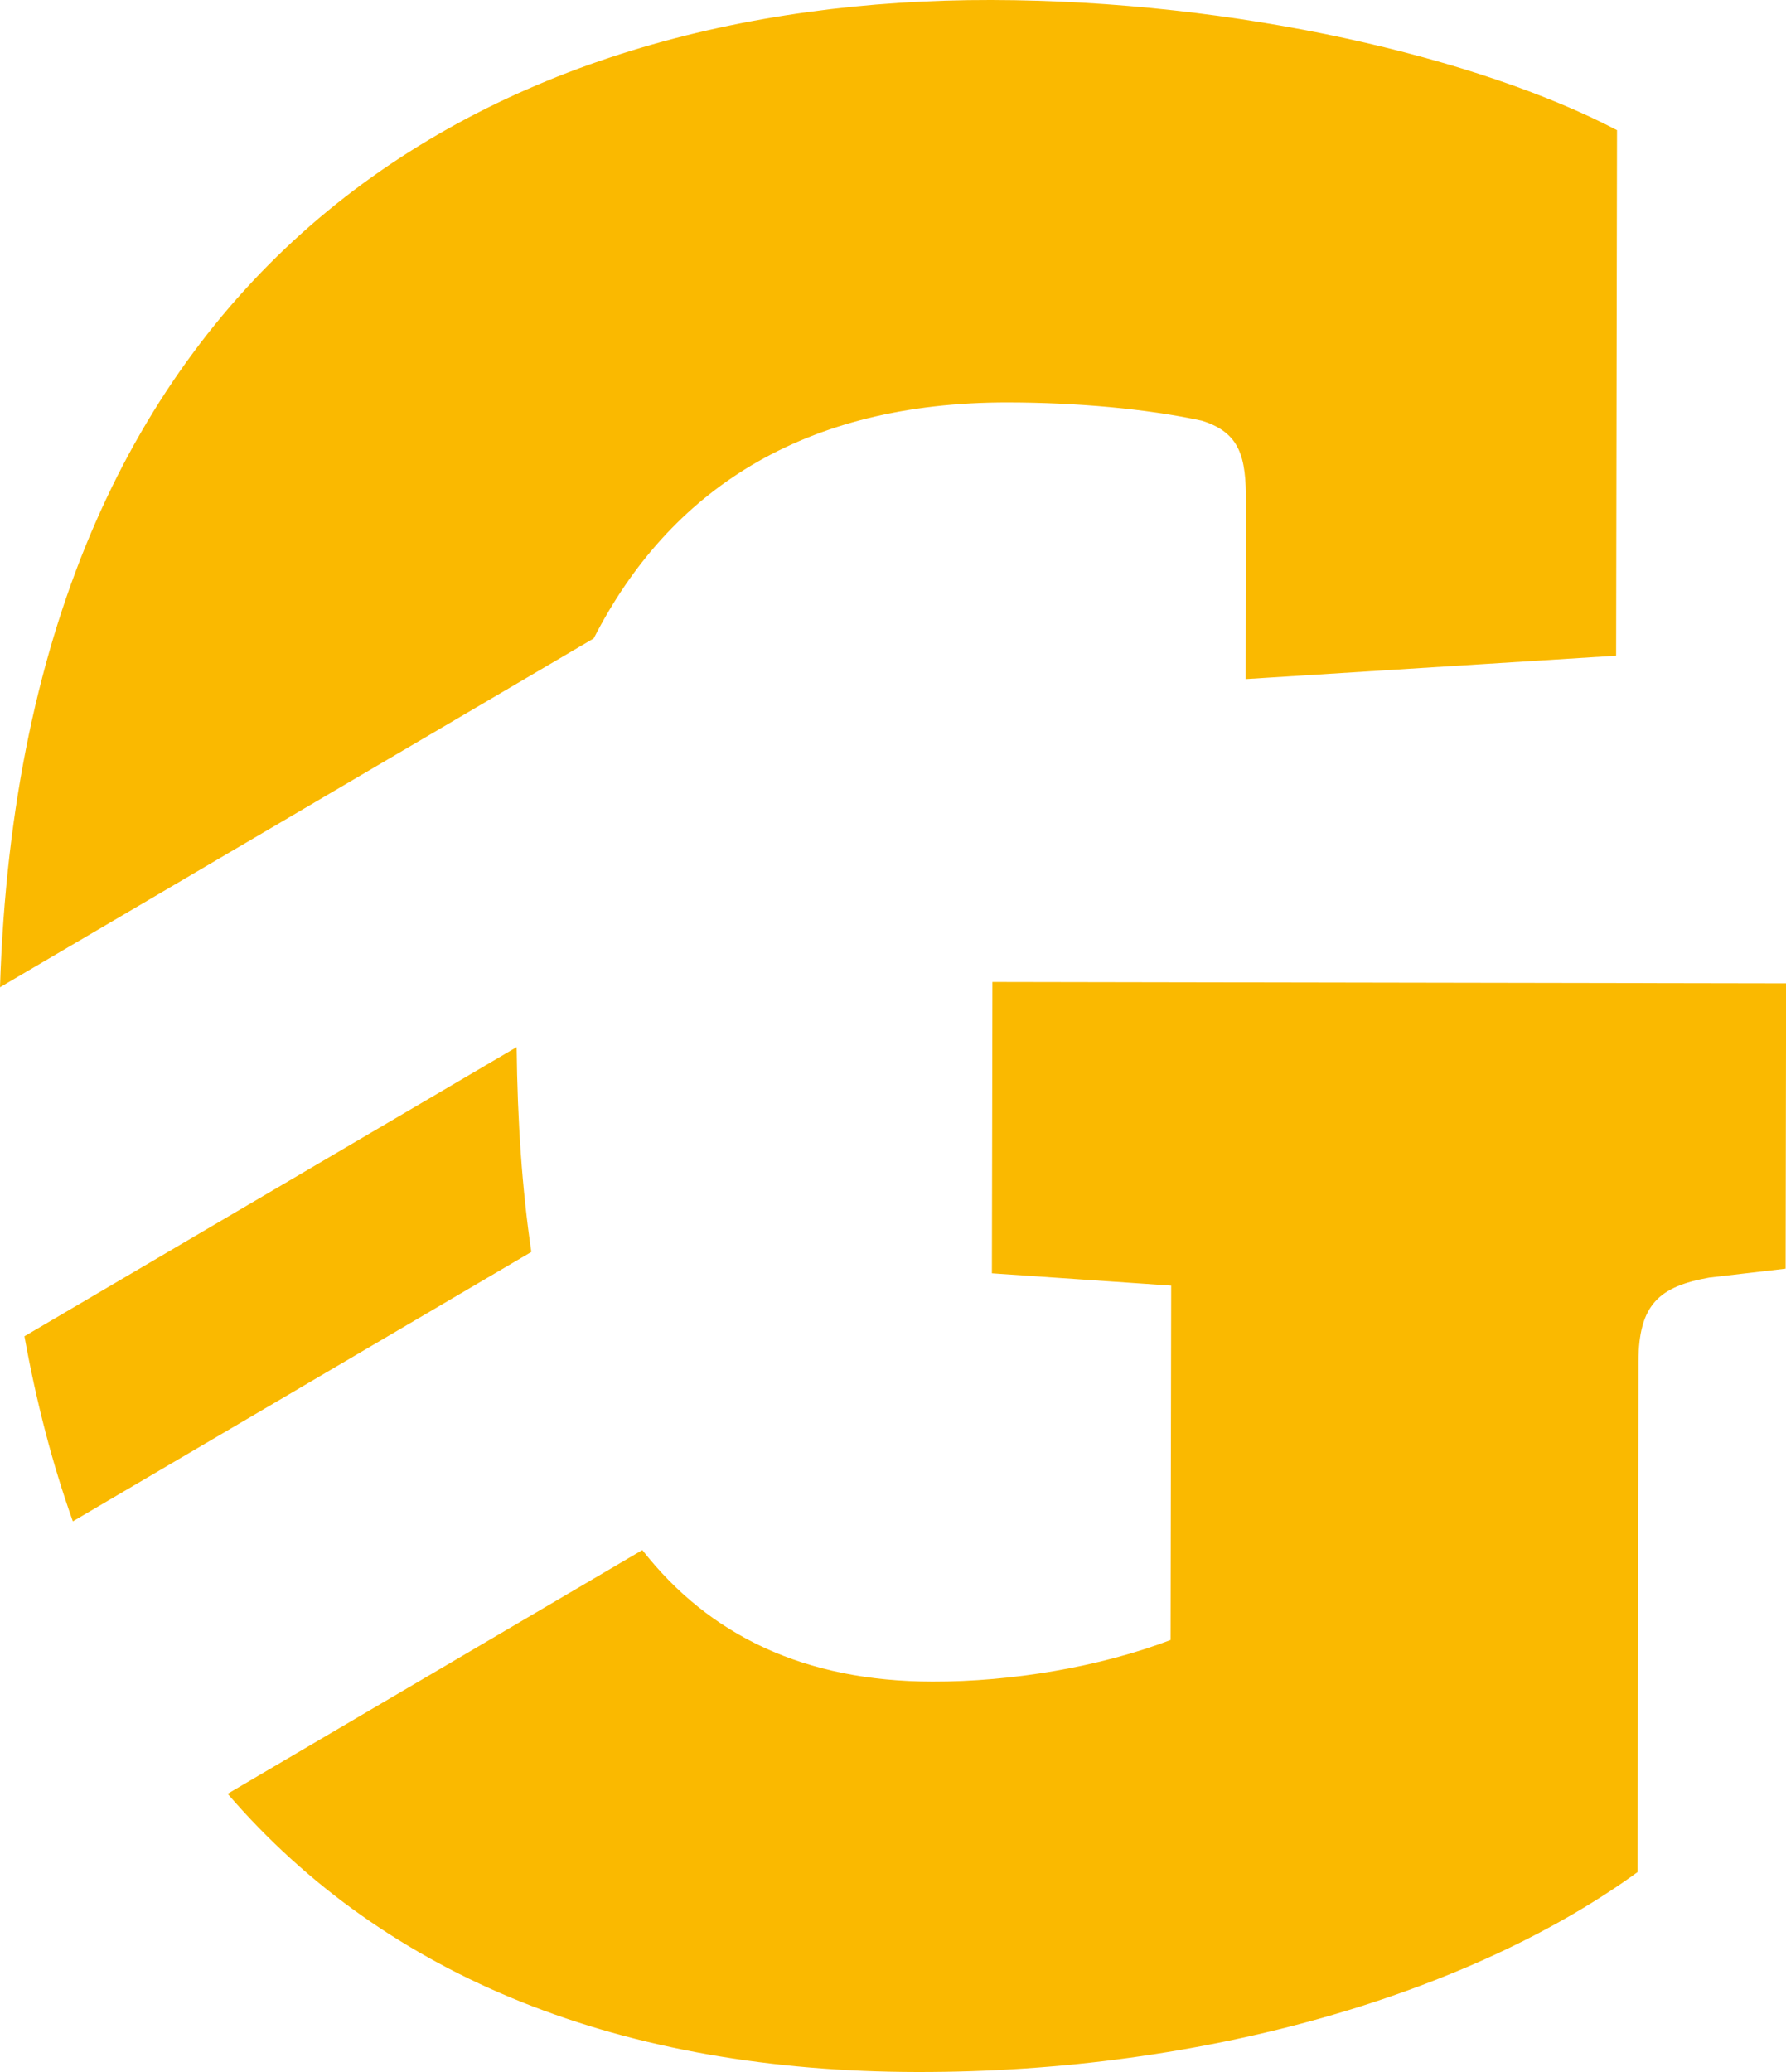 <svg width="50" height="58" viewBox="0 0 50 58" fill="none" xmlns="http://www.w3.org/2000/svg">
<g id="Giants G Blue 1" clip-path="url(#clip0_37_710)">
<g id="Ebene_1">
<g id="Group">
<path id="Vector" d="M16.621 17.871C18.74 13.726 22.485 11.255 28.222 11.265C30.115 11.268 32.089 11.438 33.653 11.778C34.721 12.116 34.884 12.789 34.882 14.05L34.874 19.009L45.244 18.355L45.269 3.644C41.405 1.621 34.659 0.013 27.749 -7.07489e-05C13.924 -0.024 0.645 7.096 0 27.636L16.621 17.871Z" fill="#FAB900"/>
<path id="Vector_2" d="M27.783 27.489L27.769 35.643L32.788 35.987L32.771 45.907C30.796 46.66 28.326 47.077 26.104 47.072C22.528 47.066 19.859 45.787 17.982 43.39L6.373 50.212C10.841 55.401 17.455 57.986 25.676 58C33.823 58.014 41.233 55.758 45.846 52.403L45.87 38.113C45.873 36.515 46.45 36.013 47.849 35.763L49.989 35.513L50.003 27.527L27.786 27.488L27.783 27.489Z" fill="#FAB900"/>
<path id="Vector_3" d="M2.039 42.586L14.875 35.045C14.618 33.304 14.485 31.388 14.464 29.311L0.684 37.405C1.019 39.257 1.469 40.987 2.039 42.584V42.586Z" fill="#FAB900"/>
</g>
</g>
</g>
<defs>
<clipPath id="clip0_37_710">
<rect width="50" height="58" fill="white"/>
</clipPath>
</defs>
</svg>
